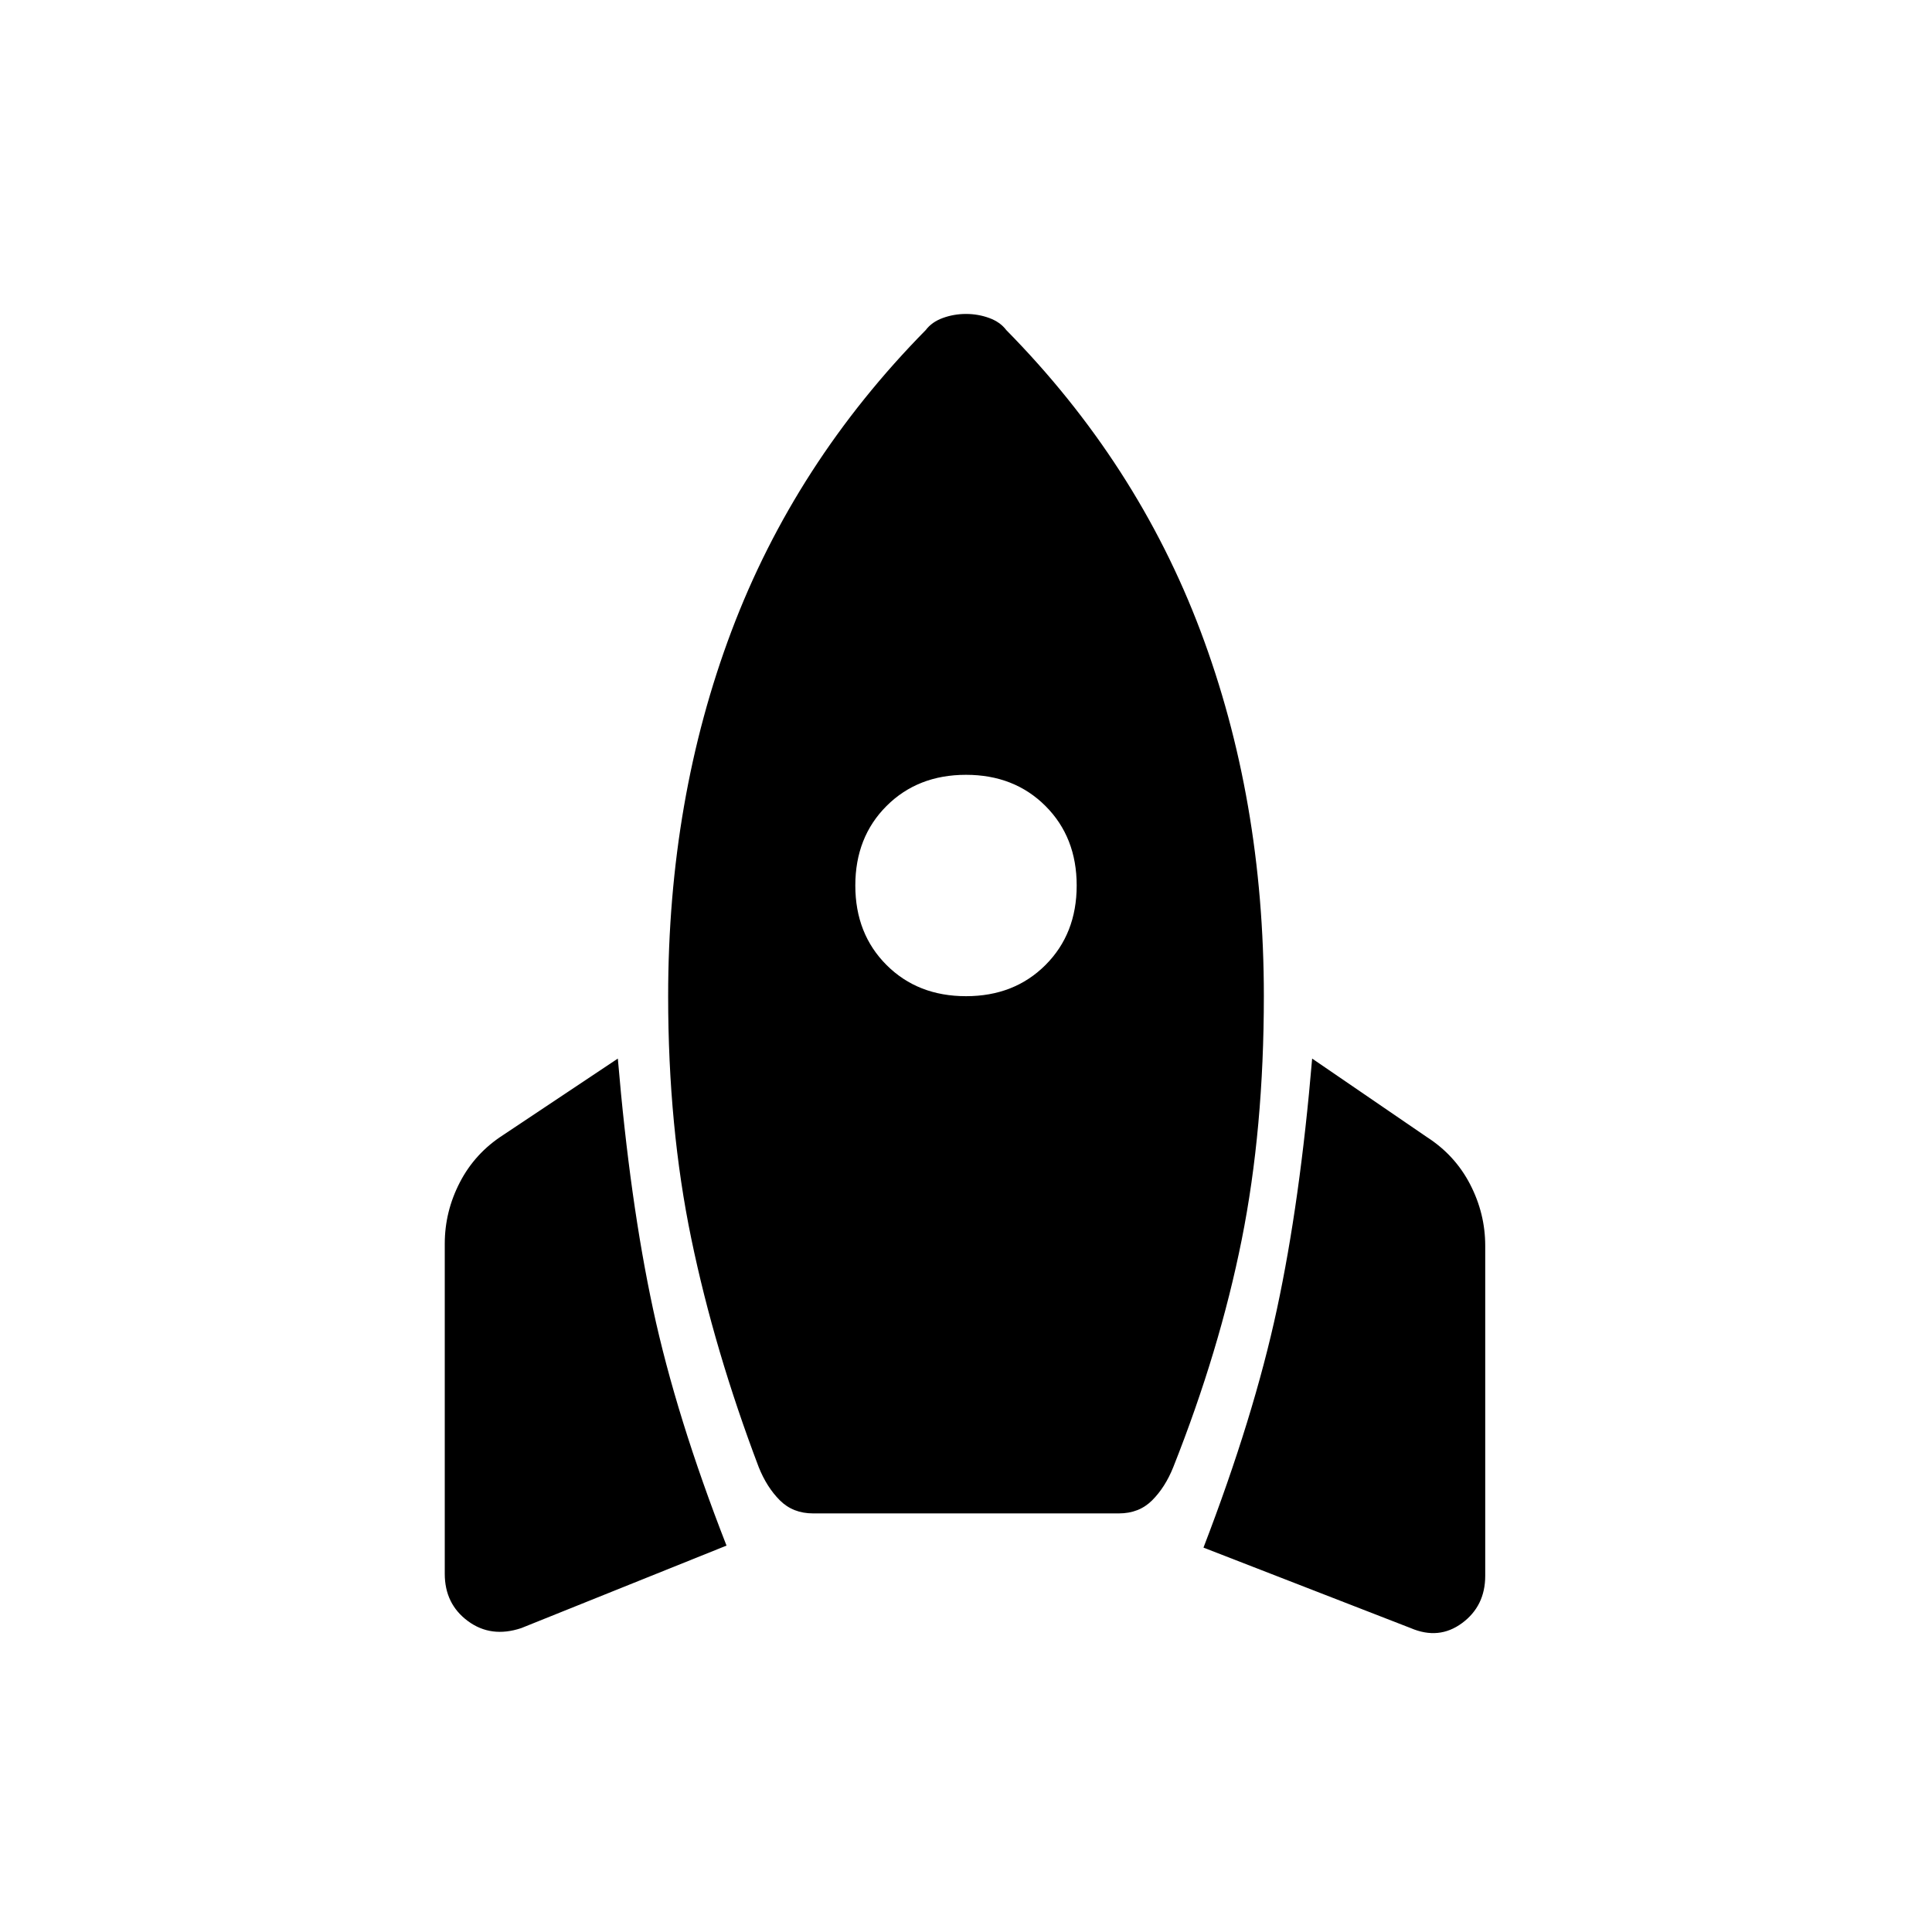 <svg xmlns="http://www.w3.org/2000/svg" width="48" height="48"><path d="m18.05 38.4-5.1 2.05q-.75.25-1.325-.175T11.05 39.1v-8.2q0-.8.375-1.525.375-.725 1.075-1.175l2.85-1.9q.3 3.55.875 6.225T18.05 38.4zM23 8.2q.15-.2.425-.3.275-.1.575-.1.3 0 .575.1.275.1.425.3 3.25 3.3 4.825 7.475Q31.4 19.85 31.4 24.75q0 3.3-.55 6.05t-1.7 5.65q-.2.5-.525.825-.325.325-.825.325h-7.6q-.5 0-.825-.325-.325-.325-.525-.825-1.1-2.9-1.675-5.675T16.6 24.75q0-4.9 1.575-9.075Q19.75 11.5 23 8.2zm1 16.55q1.2 0 1.975-.775.775-.775.775-1.975 0-1.2-.775-1.975Q25.2 19.25 24 19.25q-1.2 0-1.975.775-.775.775-.775 1.975 0 1.2.775 1.975.775.775 1.975.775zm5.9 13.7q1.25-3.25 1.825-5.925T32.6 26.3l2.85 1.95q.7.45 1.075 1.175.375.725.375 1.525v8.2q0 .75-.575 1.175-.575.425-1.275.125z"/></svg>